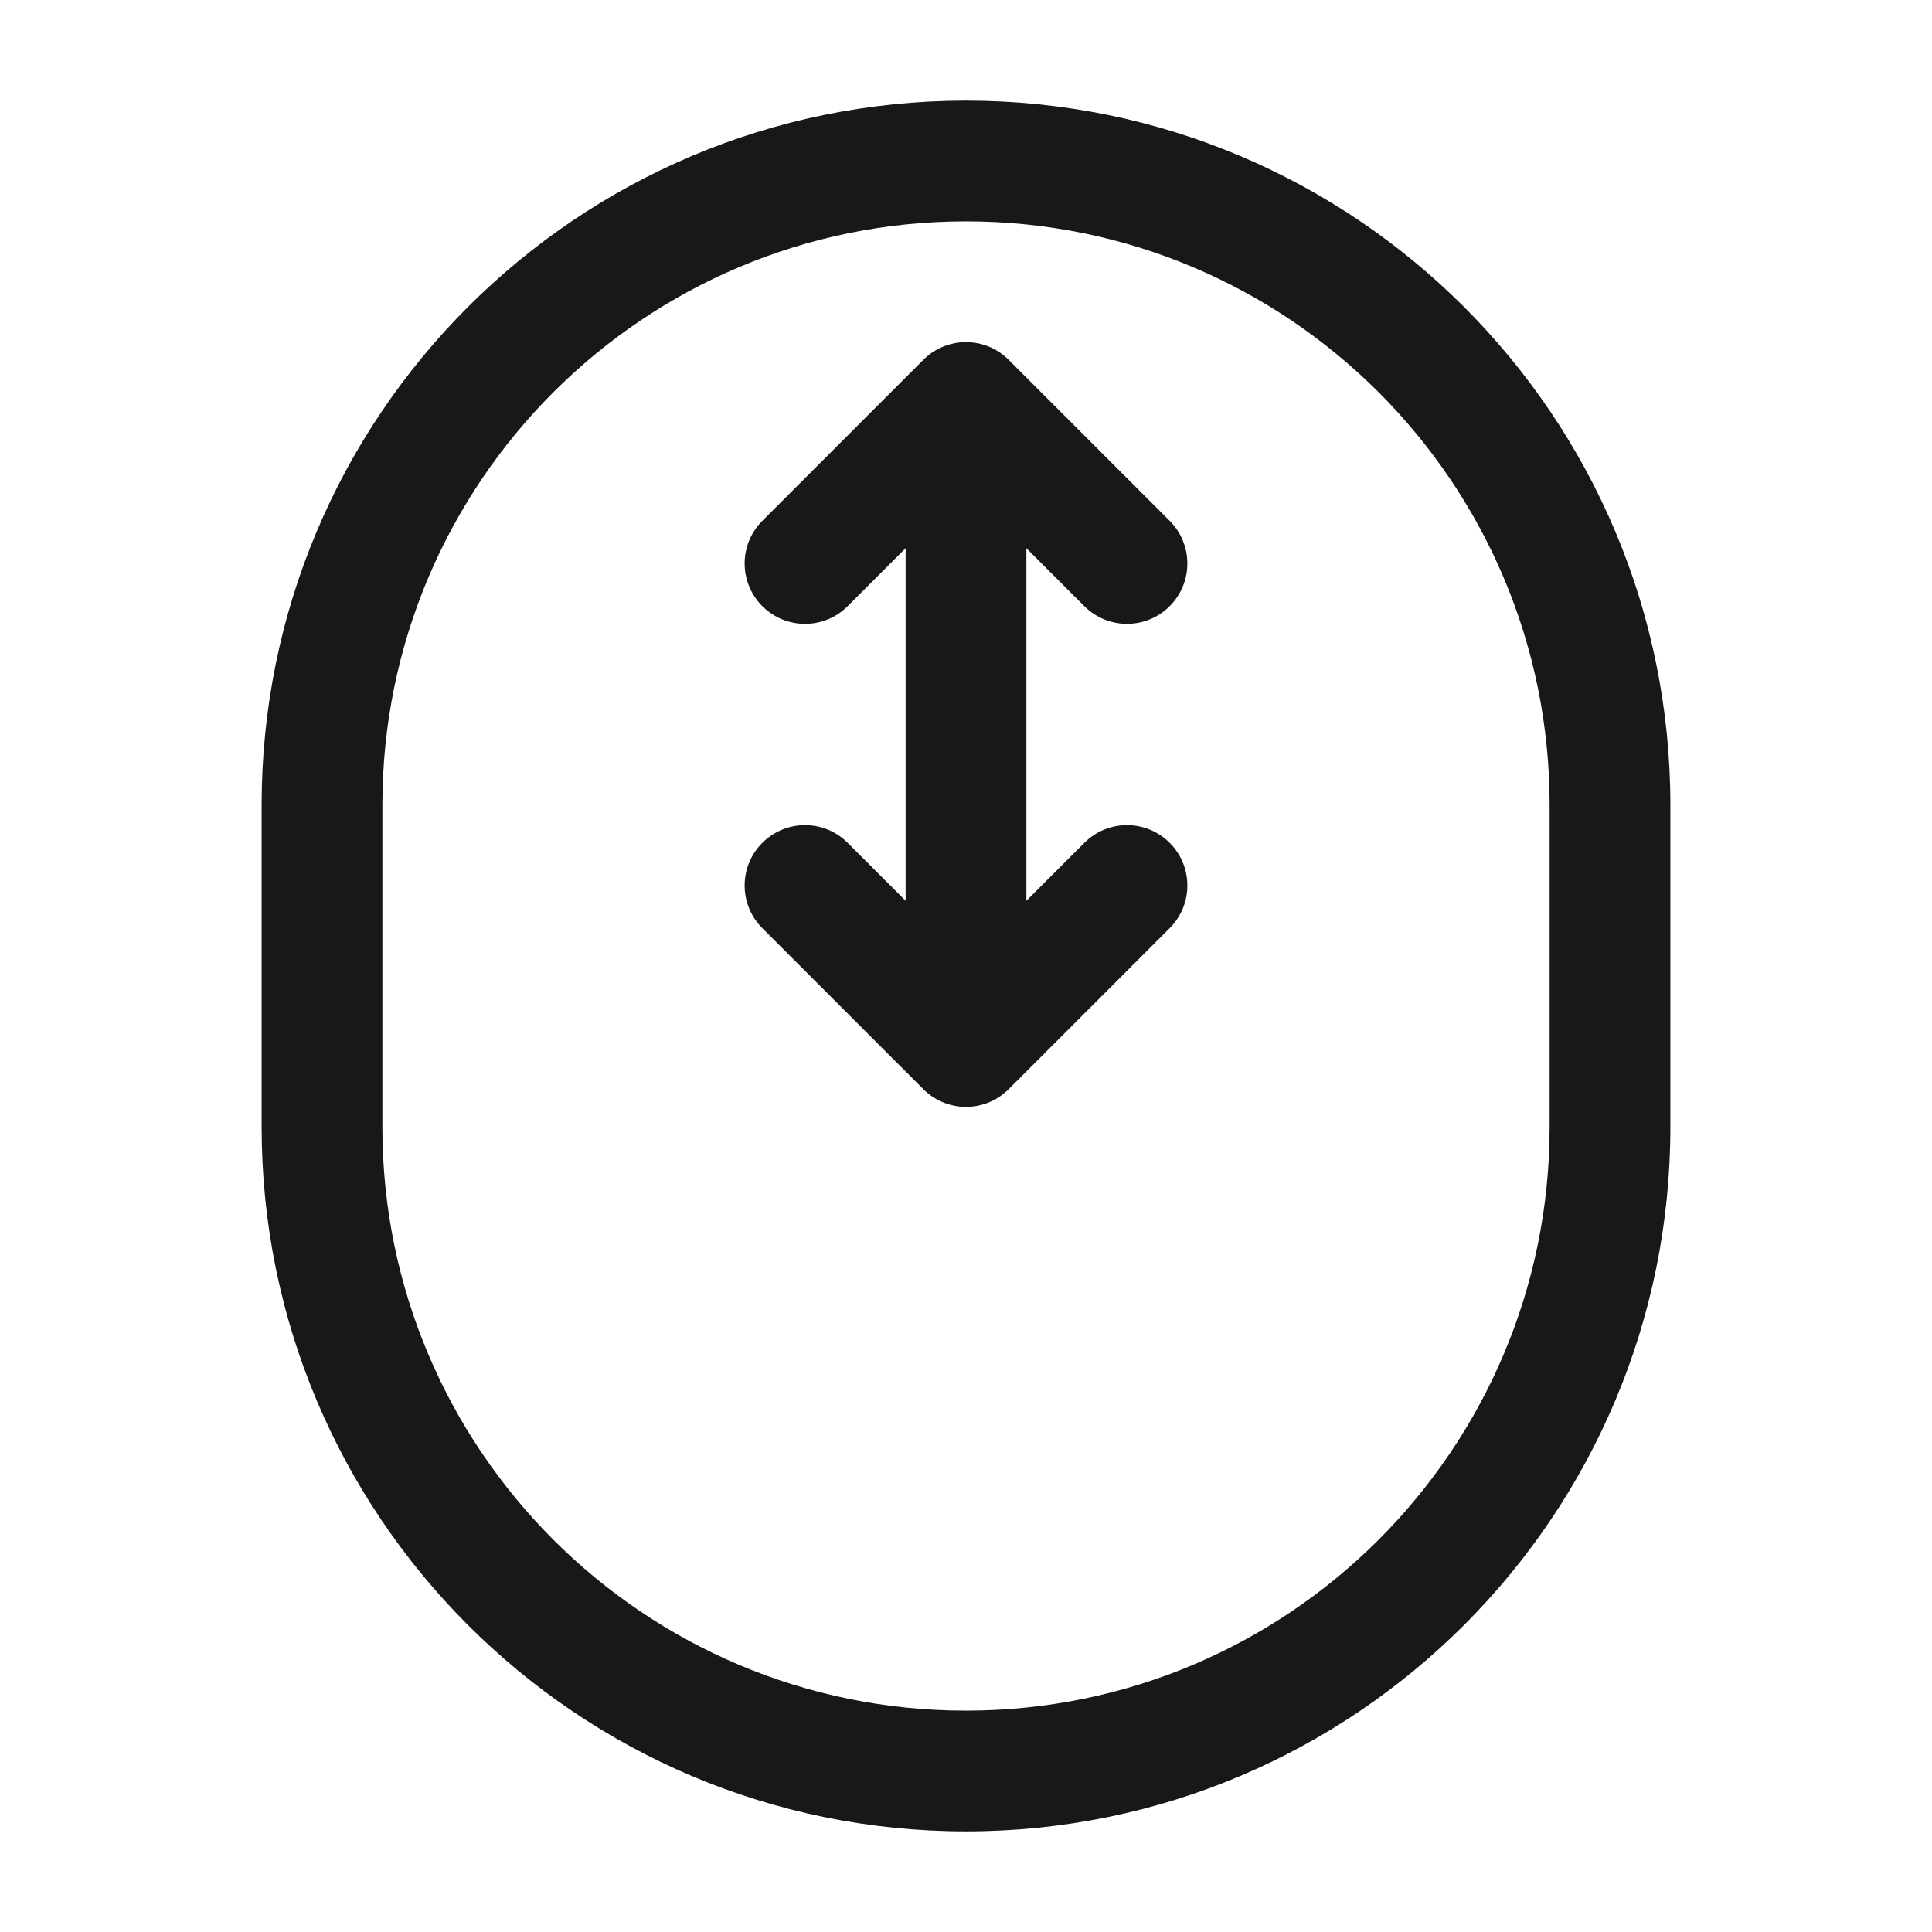 <svg xmlns="http://www.w3.org/2000/svg" width="24" height="24" viewBox="0 0 24 24" fill="none">
<path d="M12 5L12.53 4.47C12.237 4.177 11.763 4.177 11.47 4.47L12 5ZM12 13L11.47 13.53C11.763 13.823 12.237 13.823 12.53 13.53L12 13ZM9.47 6.47C9.177 6.763 9.177 7.237 9.47 7.53C9.763 7.823 10.237 7.823 10.53 7.53L9.47 6.47ZM13.47 7.53C13.763 7.823 14.237 7.823 14.53 7.53C14.823 7.237 14.823 6.763 14.53 6.47L13.47 7.53ZM10.53 10.47C10.237 10.177 9.763 10.177 9.47 10.47C9.177 10.763 9.177 11.237 9.47 11.53L10.53 10.47ZM14.53 11.53C14.823 11.237 14.823 10.763 14.53 10.47C14.237 10.177 13.763 10.177 13.47 10.47L14.53 11.53ZM3.25 10V14H4.75V10H3.25ZM20.75 14V10H19.25V14H20.75ZM11.25 5V13H12.75V5H11.25ZM11.47 4.47L9.47 6.47L10.53 7.53L12.53 5.53L11.47 4.47ZM11.47 5.53L13.47 7.53L14.53 6.47L12.53 4.47L11.47 5.53ZM12.53 12.47L10.53 10.47L9.47 11.53L11.47 13.53L12.53 12.47ZM12.53 13.53L14.53 11.53L13.47 10.47L11.47 12.47L12.53 13.53ZM20.75 10C20.75 5.168 16.832 1.25 12 1.25V2.75C16.004 2.75 19.25 5.996 19.25 10H20.75ZM12 22.75C16.832 22.75 20.75 18.832 20.75 14H19.25C19.25 18.004 16.004 21.25 12 21.25V22.75ZM3.25 14C3.25 18.832 7.168 22.75 12 22.75V21.25C7.996 21.25 4.75 18.004 4.75 14H3.25ZM4.75 10C4.75 5.996 7.996 2.75 12 2.75V1.25C7.168 1.25 3.25 5.168 3.25 10H4.75Z" fill="#18181B"/>
</svg>